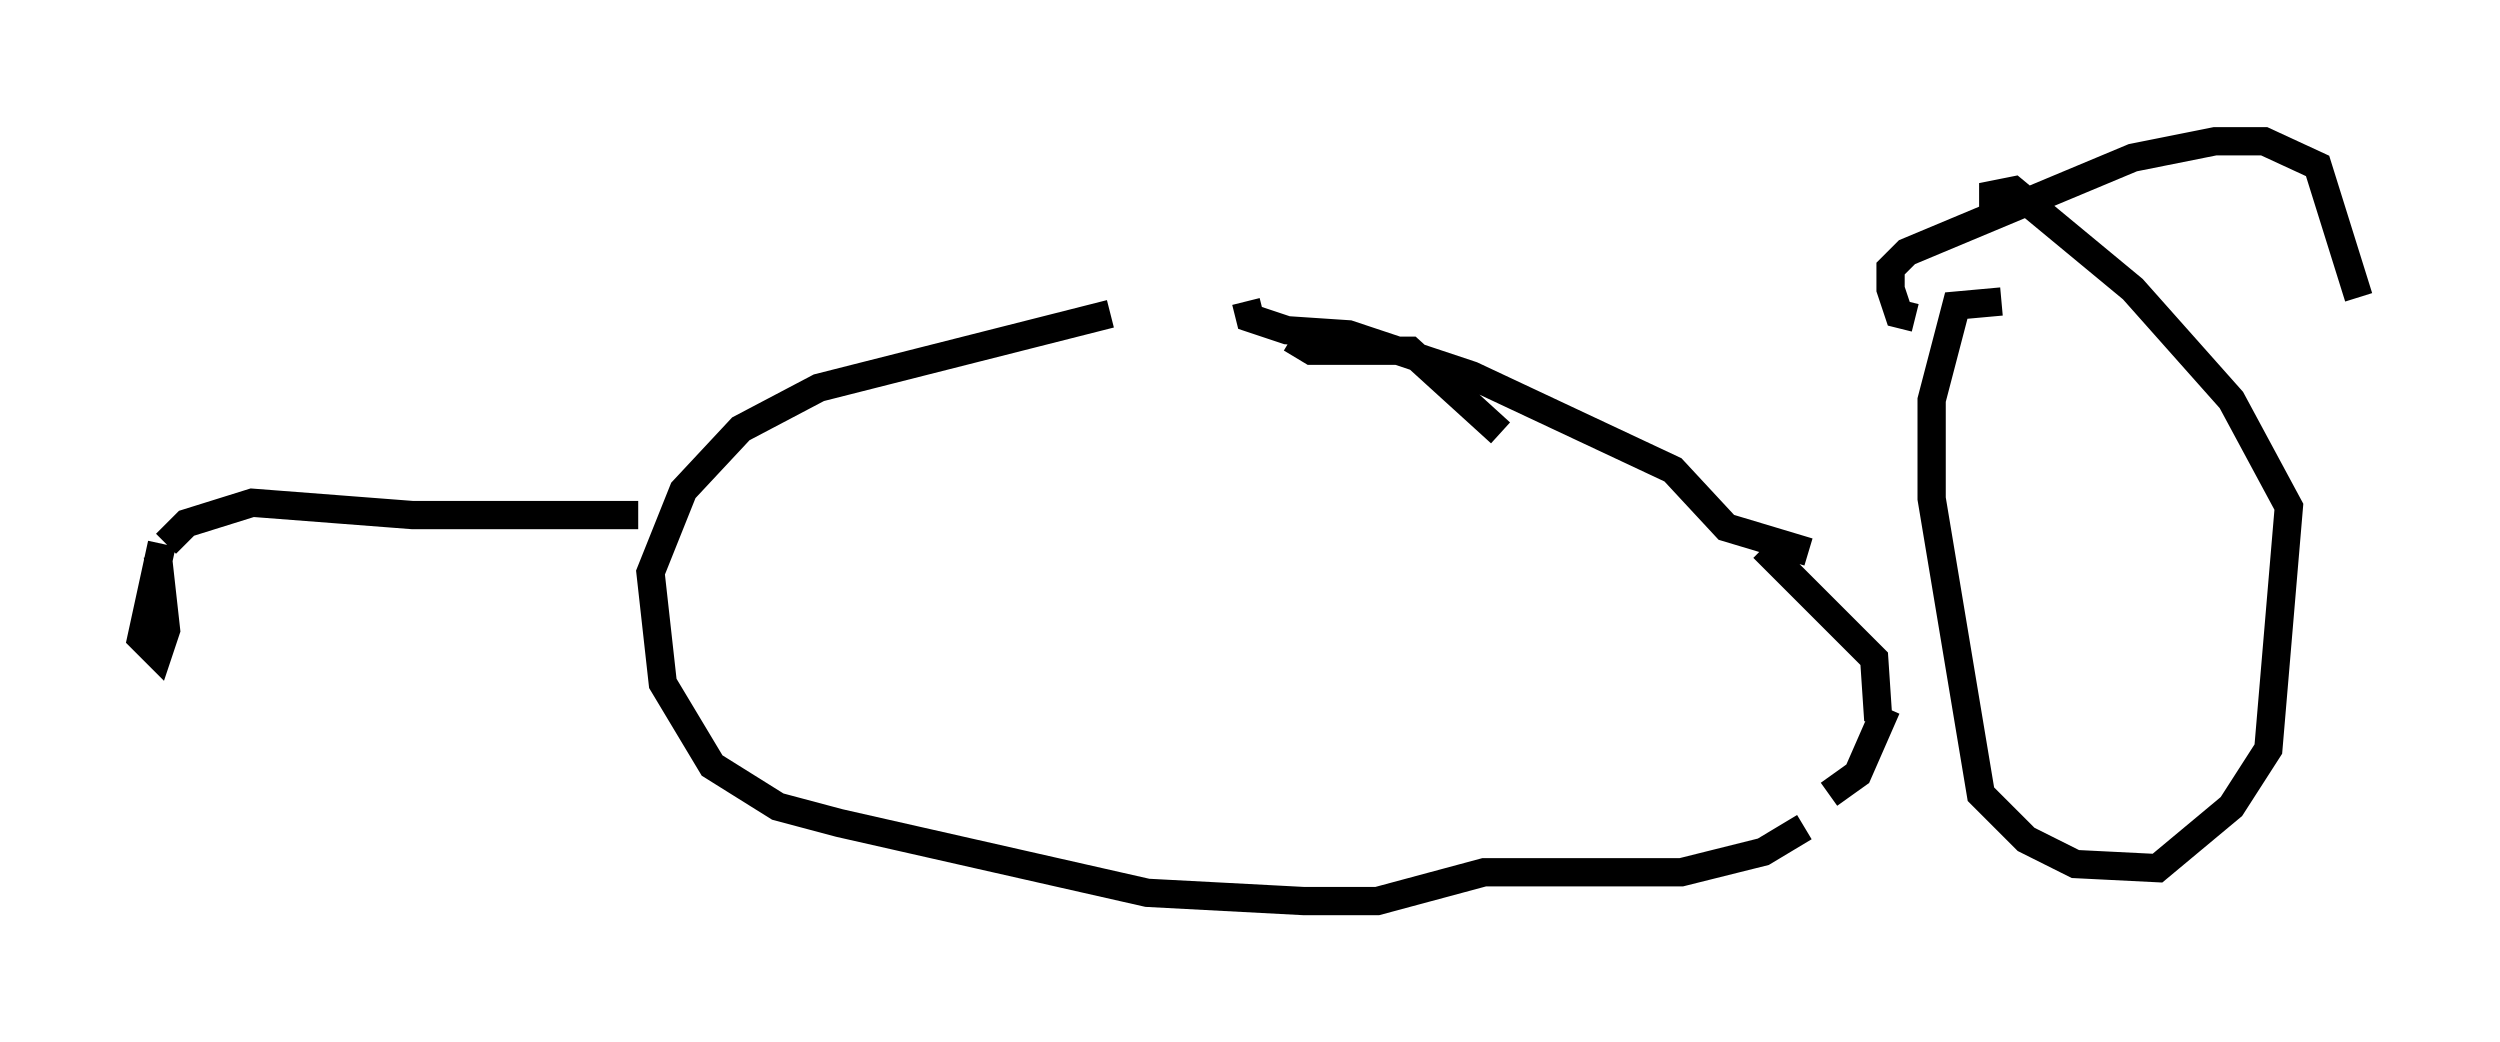 <?xml version="1.0" encoding="utf-8" ?>
<svg baseProfile="full" height="36.871" version="1.1" width="88.436" xmlns="http://www.w3.org/2000/svg" xmlns:ev="http://www.w3.org/2001/xml-events" xmlns:xlink="http://www.w3.org/1999/xlink"><defs /><rect fill="white" height="36.871" width="88.436" x="0" y="0" /><path d="M43.492, 11.101 m-4.212, 0.0 l-10.313, 2.615 -2.76, 1.453 l-2.034, 2.179 -1.162, 2.905 l0.436, 3.922 1.743, 2.905 l2.324, 1.453 2.179, 0.581 l10.894, 2.469 5.52, 0.291 l2.615, 0.0 3.777, -1.017 l6.972, 0.0 2.905, -0.726 l1.453, -0.872 m2.615, -3.777 l-0.145, -2.179 -3.922, -3.922 m-7.989, -2.615 l0.0, 0.0 m-1.307, -1.453 l-3.196, -2.905 -3.486, 0.0 l-0.726, -0.436 m0.0, 0.0 l0.0, 0.0 m-1.598, -1.307 l0.145, 0.581 1.307, 0.436 l2.179, 0.145 4.358, 1.453 l7.117, 3.341 1.888, 2.034 l2.905, 0.872 m2.76, 5.52 l-1.017, 2.324 -1.017, 0.726 m-42.123, -9.877 l-7.989, 0.0 -5.665, -0.436 l-2.324, 0.726 -0.726, 0.726 m-0.145, 0.0 l-0.726, 3.341 0.581, 0.581 l0.291, -0.872 -0.291, -2.615 m65.218, -9.006 l-1.598, 0.145 -0.872, 3.341 l0.0, 3.486 1.743, 10.458 l1.598, 1.598 1.743, 0.872 l2.905, 0.145 2.615, -2.179 l1.307, -2.034 0.726, -8.57 l-2.034, -3.777 -3.486, -3.922 l-4.212, -3.486 -0.726, 0.145 l0.0, 0.726 m-2.76, 3.631 l-0.581, -0.145 -0.291, -0.872 l0.0, -0.726 0.581, -0.581 l7.989, -3.341 2.905, -0.581 l1.743, 0.0 1.888, 0.872 l1.453, 4.648 " fill="none" stroke="black" stroke-width="1" /></svg>